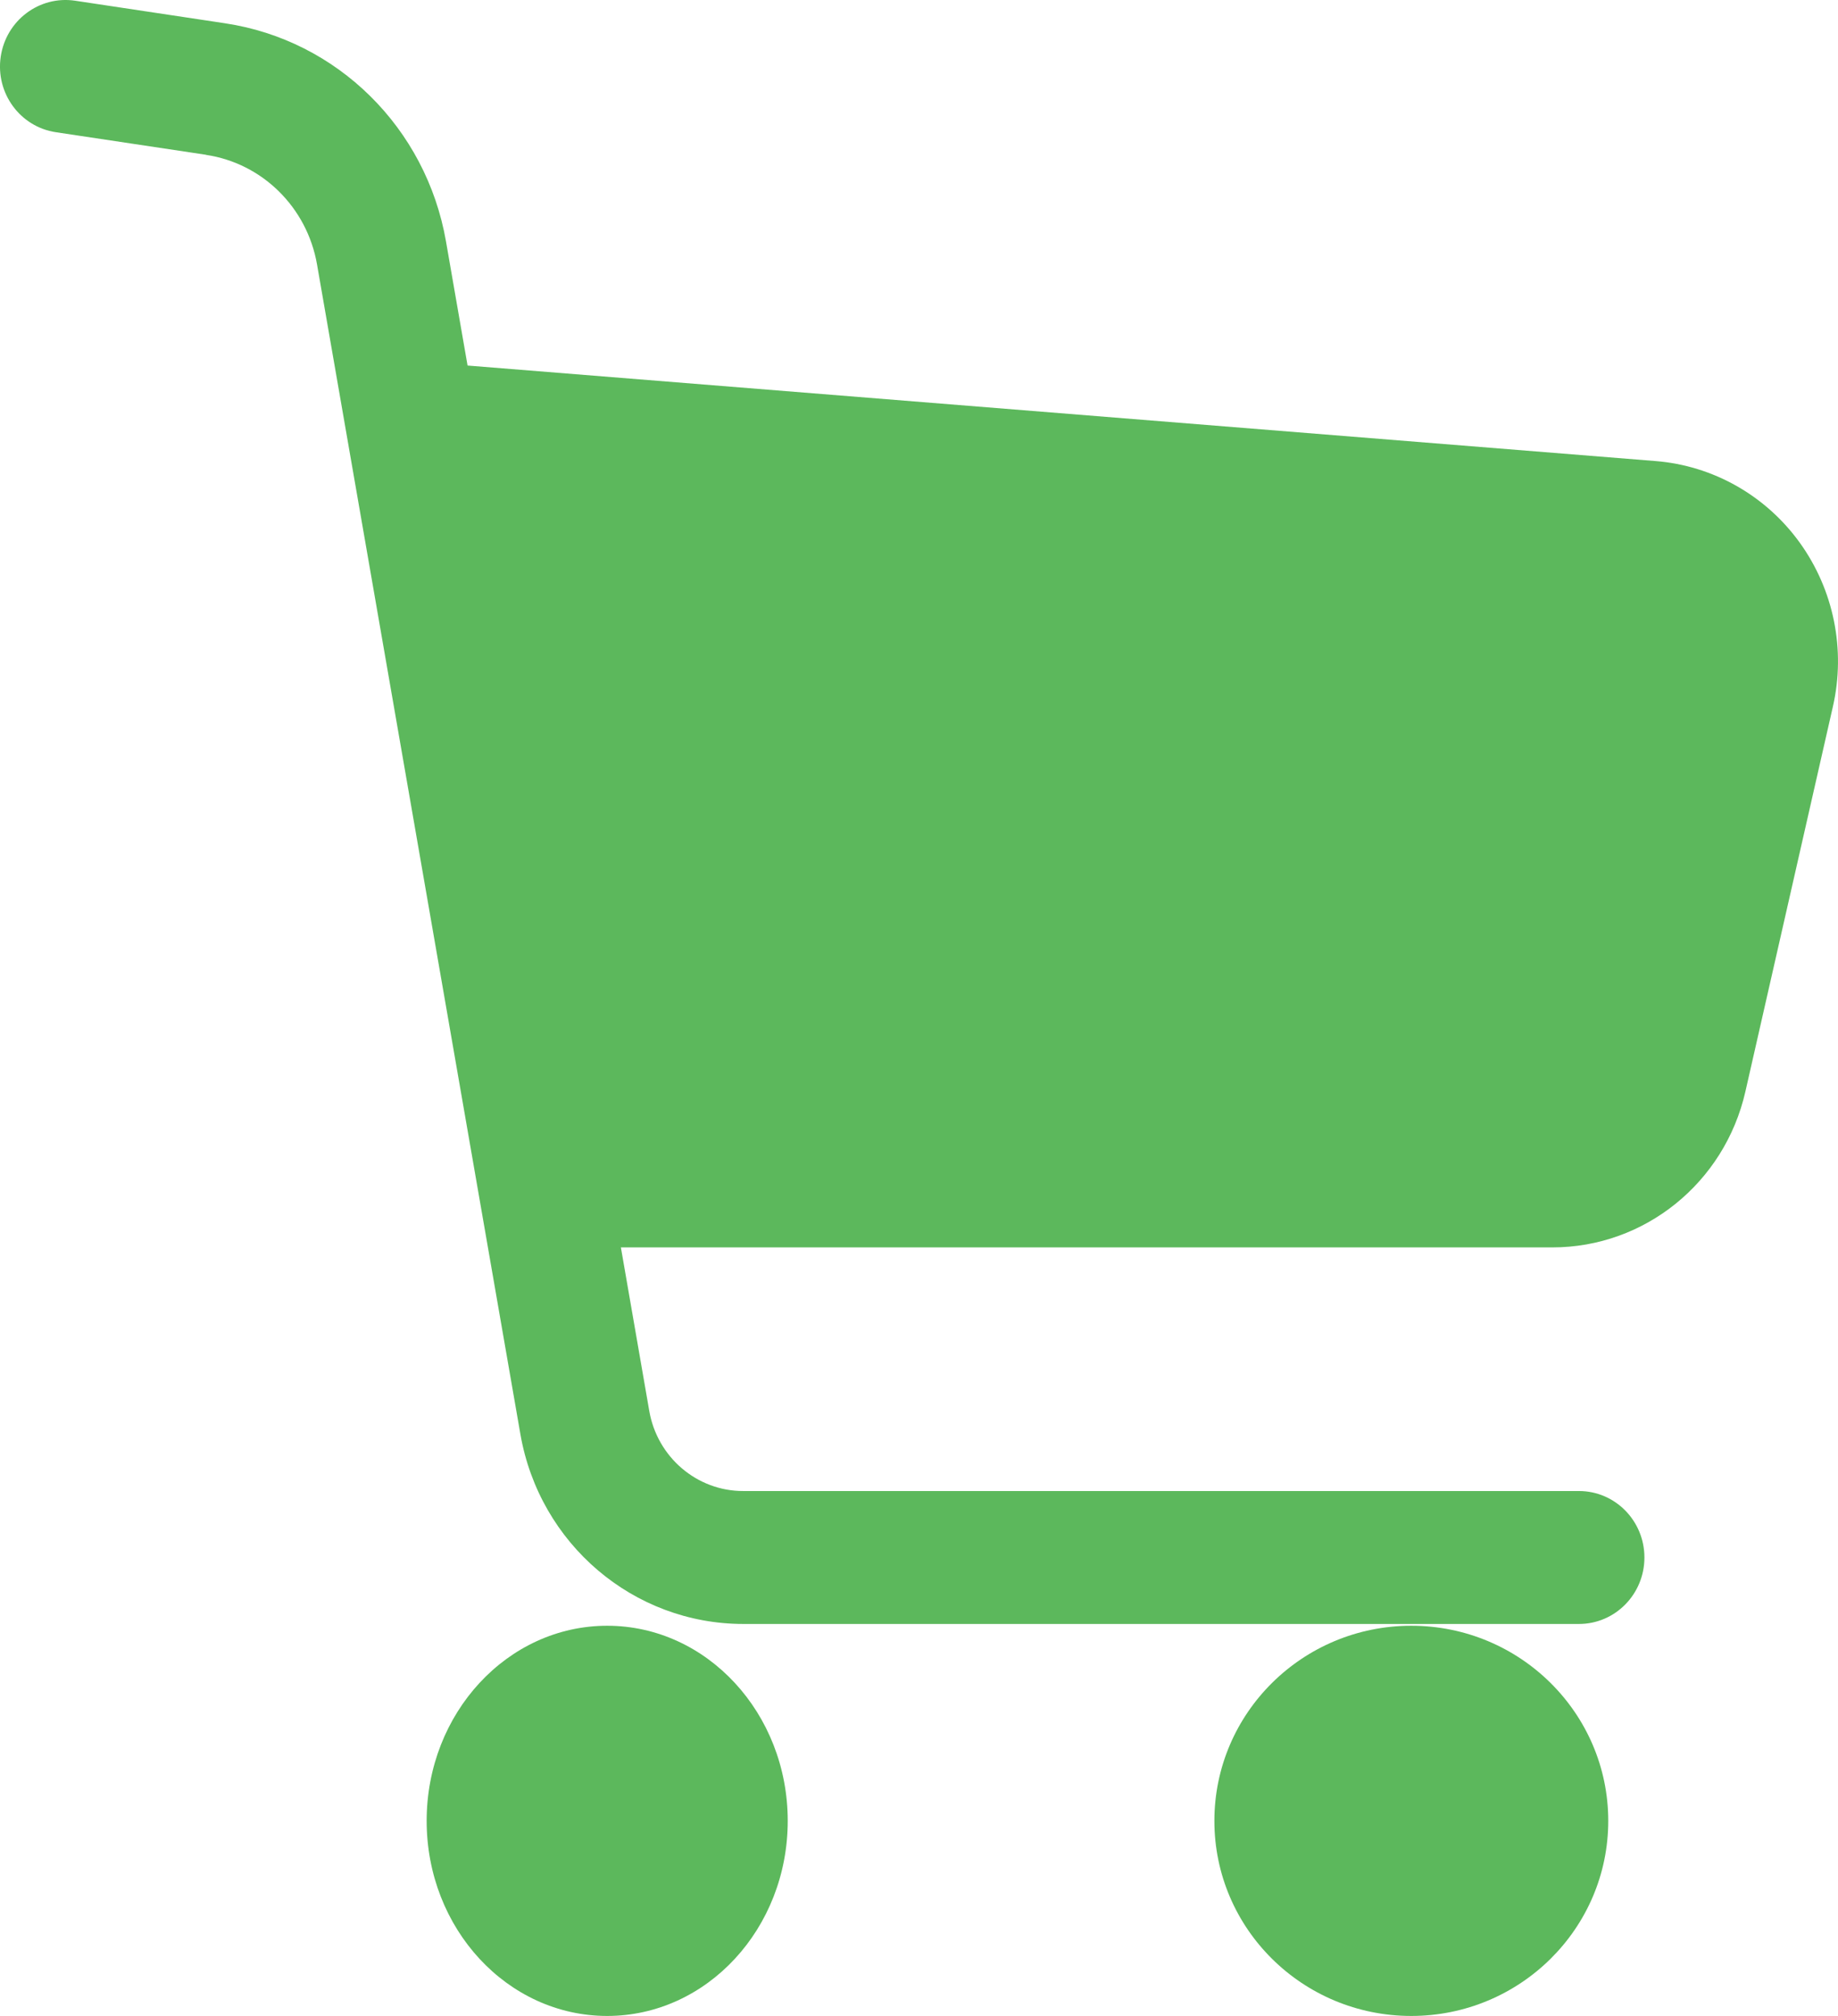 <svg width="31" height="34" viewBox="0 0 31 34" fill="none" xmlns="http://www.w3.org/2000/svg">
<path d="M30.354 9.151C29.78 8.356 28.893 7.854 27.924 7.776L7.886 6.165L7.522 4.071C7.189 2.158 5.69 0.677 3.797 0.393L3.433 0.338L1.267 0.012C0.663 -0.078 0.102 0.344 0.012 0.957C-0.078 1.57 0.339 2.14 0.943 2.23V2.23L3.473 2.61L3.474 2.612C4.425 2.753 5.18 3.499 5.347 4.46L8.777 24.188C9.099 26.039 10.683 27.388 12.536 27.389H26.631C27.241 27.389 27.735 26.887 27.735 26.268C27.735 25.649 27.241 25.147 26.631 25.147H12.536C11.756 25.148 11.087 24.578 10.951 23.798L10.472 21.038H26.183C27.739 21.038 29.088 19.948 29.438 18.41L30.914 11.916C31.133 10.956 30.928 9.947 30.354 9.151Z" fill="#5CB85C"/>
<path d="M10.241 27.419C8.559 27.419 7.196 28.894 7.196 30.71C7.196 32.527 8.559 34 10.241 34C11.922 34 13.286 32.527 13.286 30.71C13.286 28.894 11.922 27.419 10.241 27.419Z" fill="#5CB85C"/>
<path d="M23.803 27.419C21.968 27.419 20.482 28.894 20.482 30.71C20.482 32.527 21.968 34 23.803 34C25.637 34 27.125 32.527 27.125 30.71C27.125 28.894 25.637 27.419 23.803 27.419Z" fill="#5CB85C"/>
</svg>
